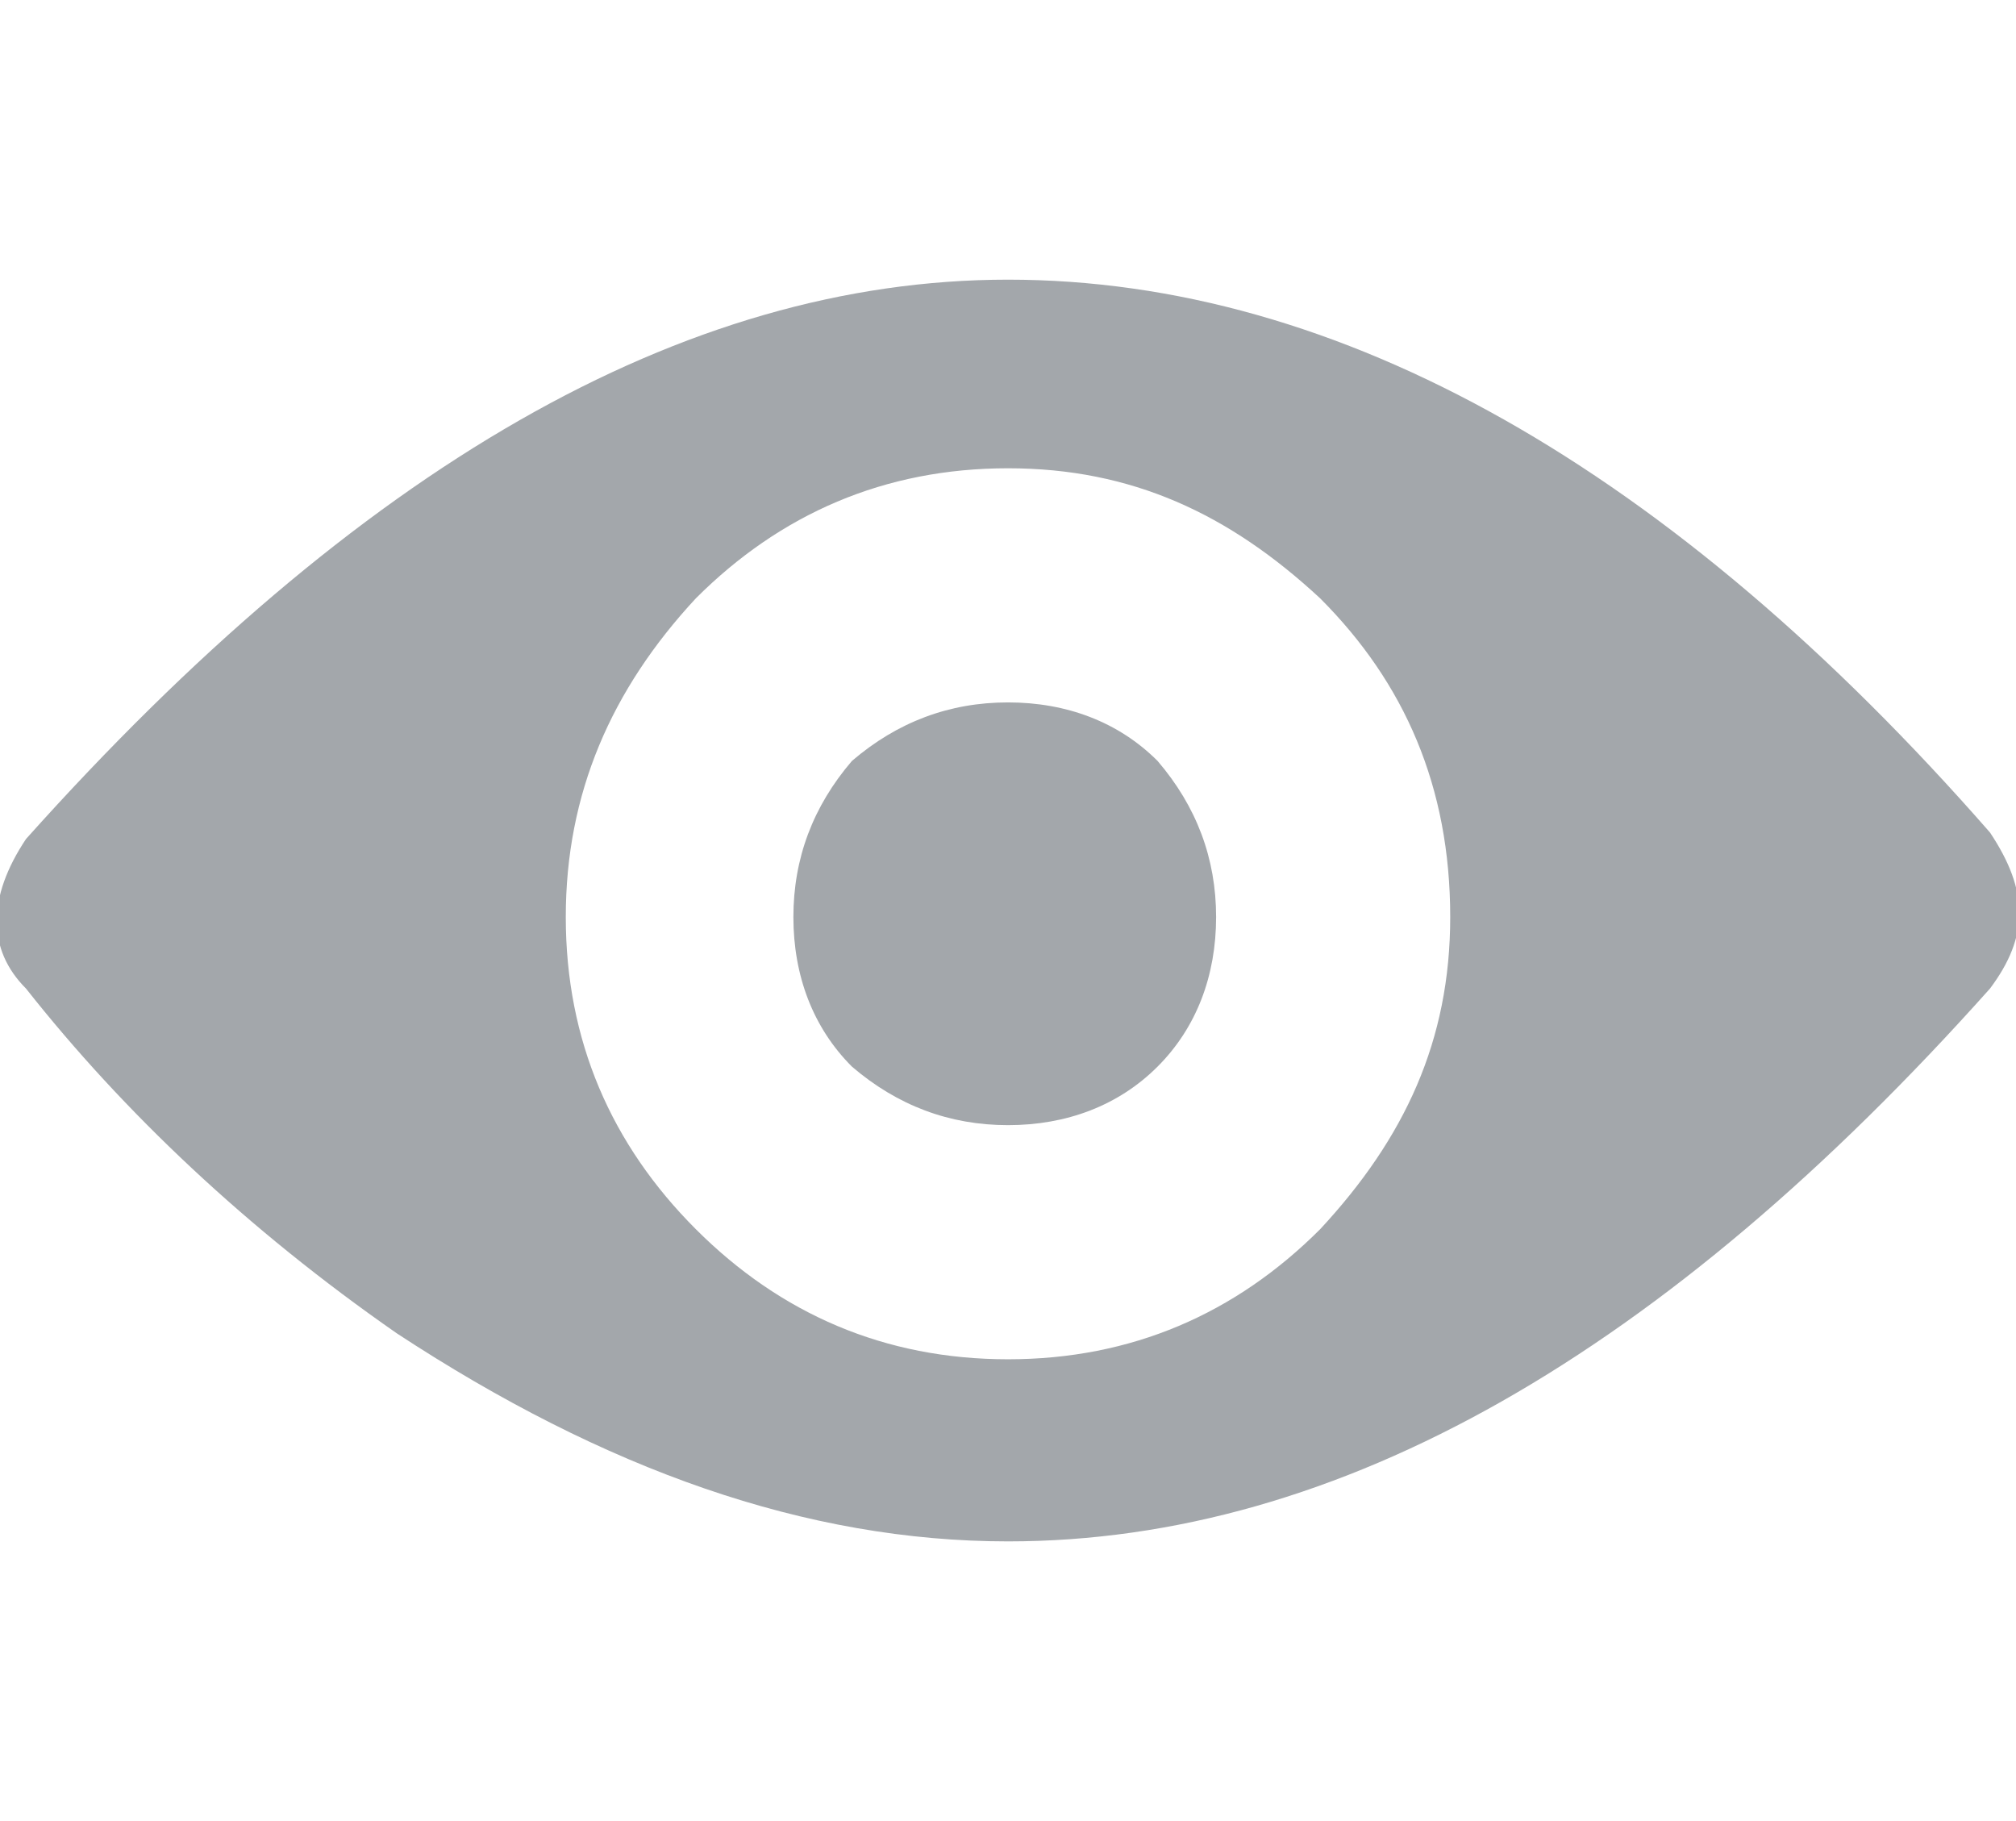 <?xml version="1.0" encoding="utf-8"?>
<!-- Generator: Adobe Illustrator 21.0.0, SVG Export Plug-In . SVG Version: 6.00 Build 0)  -->
<svg version="1.1" id="Calque_1" xmlns="http://www.w3.org/2000/svg" xmlns:xlink="http://www.w3.org/1999/xlink" x="0px" y="0px"
	 width="31px" height="28px" viewBox="0 0 31 28" style="enable-background:new 0 0 31 28;" xml:space="preserve">
<style type="text/css">
	.st0{fill:#A3A7AB;}
</style>
<path class="st0" d="M17.8,11.7c-0.6-0.6-1.4-0.9-2.3-0.9c-0.9,0-1.7,0.3-2.4,0.9c-0.6,0.7-0.9,1.5-0.9,2.4s0.3,1.7,0.9,2.3
	c0.7,0.6,1.5,0.9,2.4,0.9s1.7-0.3,2.3-0.9c0.6-0.6,0.9-1.4,0.9-2.3C18.7,13.2,18.4,12.4,17.8,11.7z M15.5,7.2c1.9,0,3.4,0.7,4.8,2
	c1.3,1.3,2,2.9,2,4.9c0,1.9-0.7,3.4-2,4.8c-1.3,1.3-2.9,2-4.8,2s-3.5-0.7-4.8-2c-1.3-1.3-2-2.9-2-4.8s0.7-3.5,2-4.9
	C12,7.9,13.6,7.2,15.5,7.2 M30.6,15.2c0.6-0.8,0.6-1.5,0-2.4c-4.9-5.6-10-8.5-15.1-8.5c-5,0-10,2.9-15.1,8.6c-0.6,0.9-0.6,1.7,0,2.3
	c1.5,1.9,3.4,3.7,5.7,5.3c3.2,2.1,6.3,3.2,9.4,3.2C20.6,23.7,25.6,20.8,30.6,15.2"/>
</svg>
